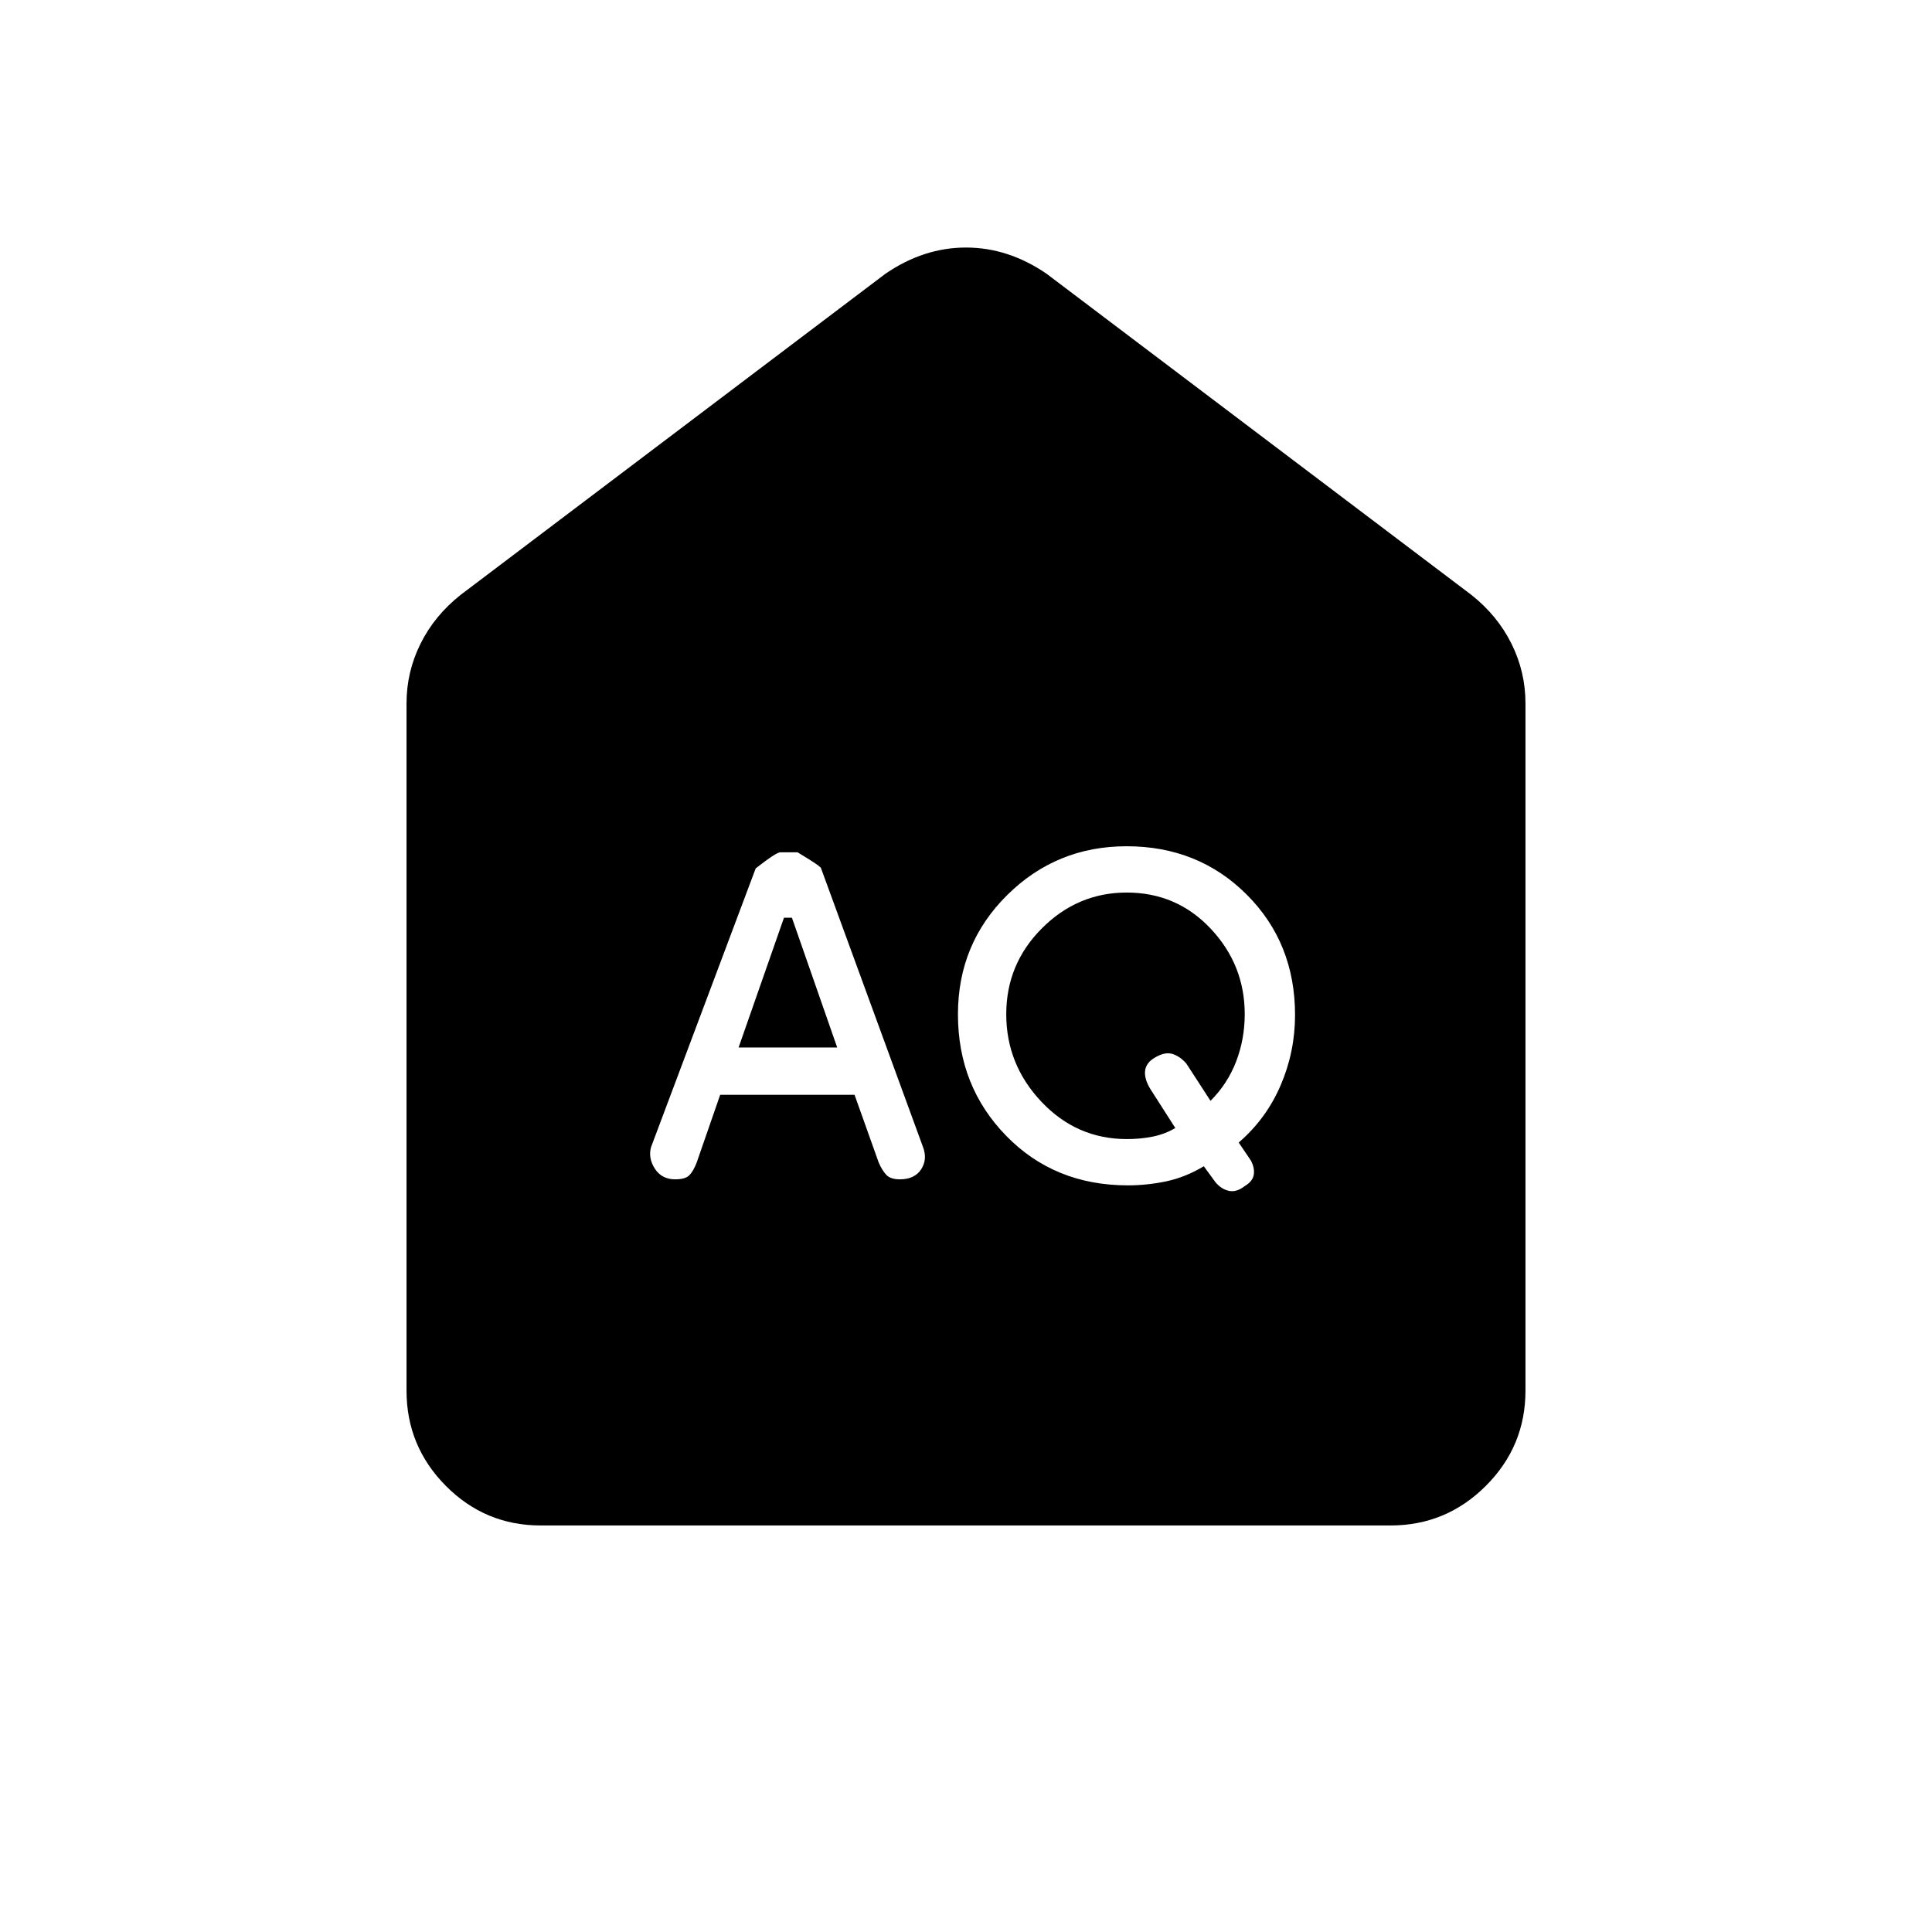 <svg xmlns="http://www.w3.org/2000/svg" height="20" viewBox="0 -960 960 960" width="20"><path d="m367-439.5 22.562-64.5h3.938l22.5 64.5h-49ZM559.94-394q-24.94 0-42.44-18.519-17.5-18.519-17.5-43.5t17.746-42.731q17.747-17.75 42.109-17.75 24.855 0 41.75 17.973t16.895 42.465q0 12.344-4.25 23.453T601.5-413l-12-18.5q-3-3.5-6.75-4.75t-8.75 1.679Q569.5-432 569-428q-.5 4 2.583 9.089L584-399.5q-5 3-11.09 4.25T559.94-394Zm-202.087-22h66.766l12.014 33.682q1.667 3.863 3.767 6.091 2.1 2.227 6.715 2.227 7.385 0 10.635-5.023 3.25-5.022.795-11.275l-50.561-138.226q.016-.976-11.688-7.976h-8.546q-2.05 0-12.25 8l-52 138.5q-1.5 5.5 1.917 10.75Q328.833-374 335.5-374q5 0 7-2t3.669-6.318L357.853-416Zm202.6 45q9.547 0 19.047-2t18.667-7.5l5.833 8q3 3.5 6.75 4.25t7.75-2.393q4-2.357 4.5-5.732t-1.5-7.051l-6-8.852q13.68-11.778 20.84-28.434t7.16-34.977q0-35.811-24.034-59.811-24.035-24-59.665-24-34.801 0-59.301 24.221T476-456q0 35.82 24 60.41Q524-371 560.453-371ZM268.717-202q-27.655 0-47.186-19.681Q202-241.363 202-269v-341.5q0-15.662 6.969-29.675T229-664.5L440-824q19-13 40-13t40 13l211 159.5q13.062 10.312 20.031 24.325Q758-626.162 758-610.5V-269q0 27.637-19.693 47.319Q718.614-202 690.96-202H268.717Z"/></svg>
